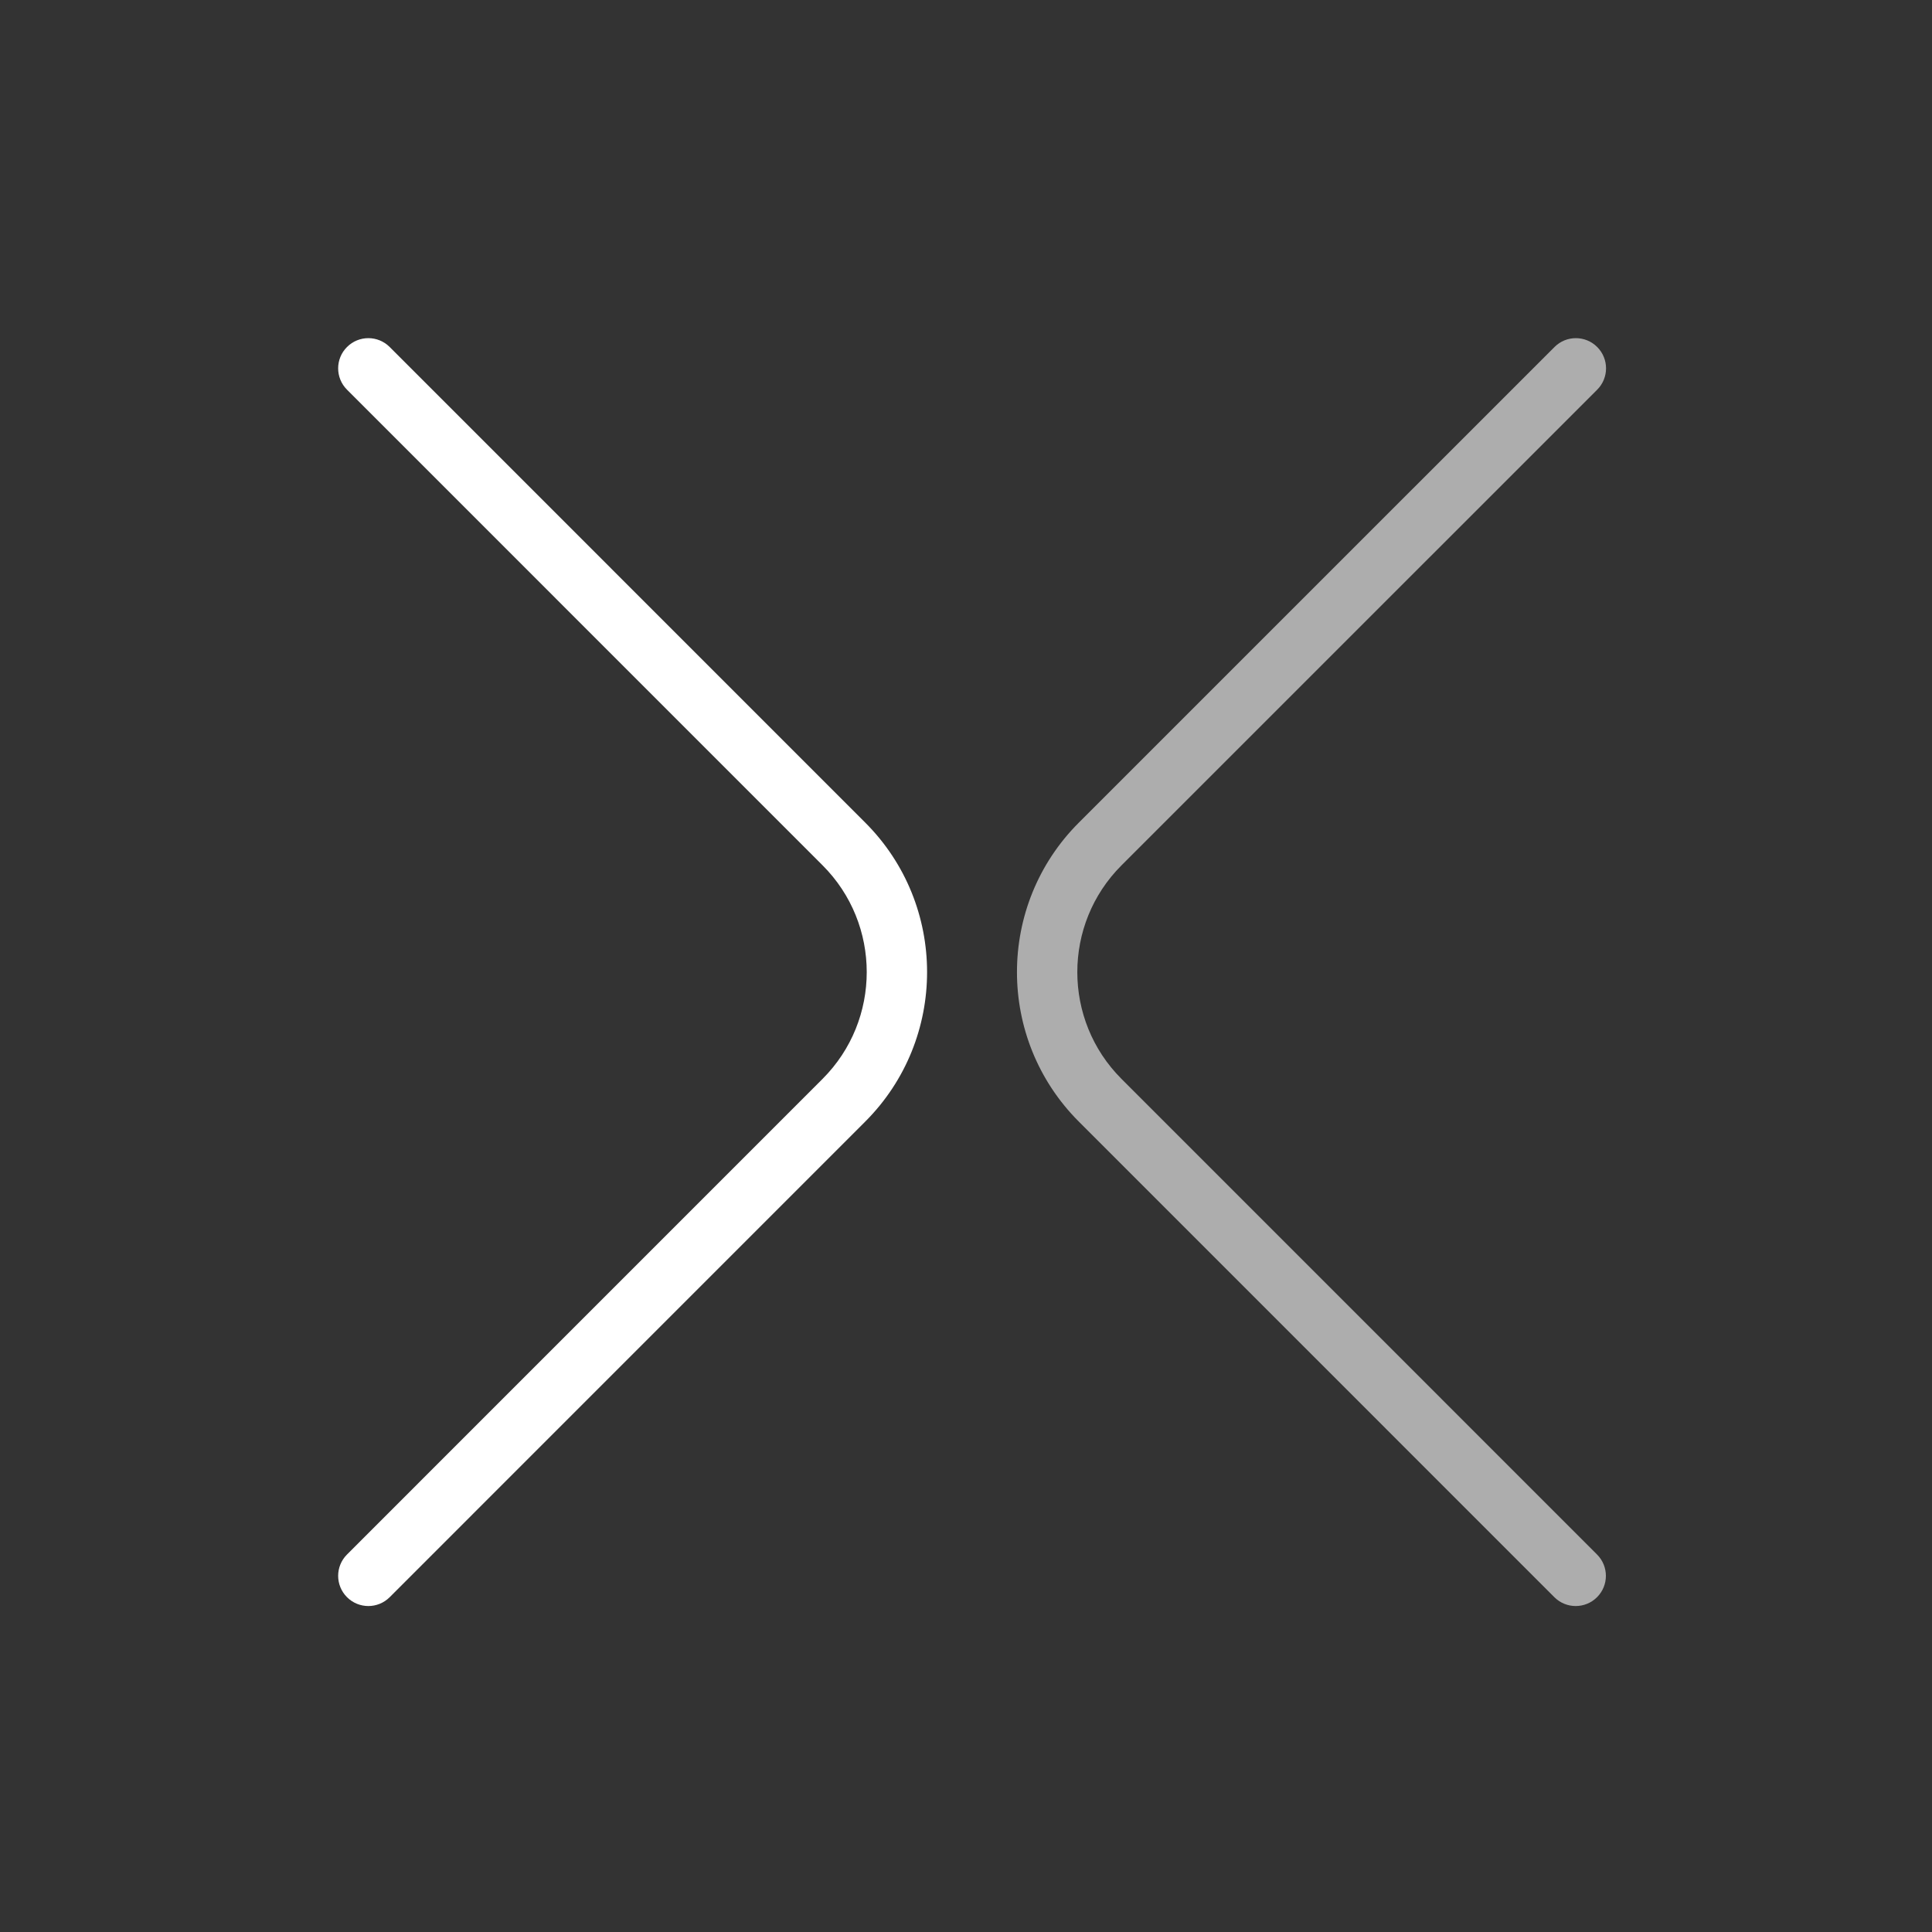 <?xml version="1.0" encoding="iso-8859-1"?>
<!-- Generator: Adobe Illustrator 19.0.0, SVG Export Plug-In . SVG Version: 6.00 Build 0)  -->
<svg version="1.1" id="Layer_1" xmlns="http://www.w3.org/2000/svg" xmlns:xlink="http://www.w3.org/1999/xlink" x="0px" y="0px"
	 viewBox="0 0 64 64" style="enable-background:new 0 0 64 64;" xml:space="preserve">
<rect x="0" y="0" width="64" height="64" fill="#333333" stroke="none"/>
<g id="icon-m-dismiss">
	<rect id="icon-m-dismiss_1_" style="opacity:0;fill:#FFFFFF;" width="64" height="64"/>
	<g>
		<g style="opacity:0.6;">
			<path style="fill:#FFFFFF;" d="M52.197,53.202c-0.256,0-0.512-0.098-0.707-0.293L35.735,37.152
				c-2.729-2.73-2.729-7.171,0.001-9.899l15.759-15.758c0.391-0.391,1.023-0.391,1.414,0s0.391,1.023,0,1.414L37.15,28.667
				c-1.95,1.949-1.95,5.121-0.001,7.071l15.755,15.757c0.391,0.391,0.391,1.023,0,1.414C52.709,53.104,52.453,53.202,52.197,53.202z
				"/>
		</g>
		<path style="fill:#FFFFFF;" d="M12.202,53.202c-0.256,0-0.512-0.098-0.707-0.293c-0.391-0.391-0.391-1.023,0-1.414L27.25,35.738
			c1.949-1.95,1.949-5.122,0-7.072L11.495,12.909c-0.391-0.391-0.391-1.023,0-1.414s1.023-0.391,1.414,0l15.755,15.757
			c2.729,2.729,2.729,7.17,0,9.9L12.909,52.909C12.714,53.104,12.458,53.202,12.202,53.202z"/>
	</g>
</g>
</svg>
